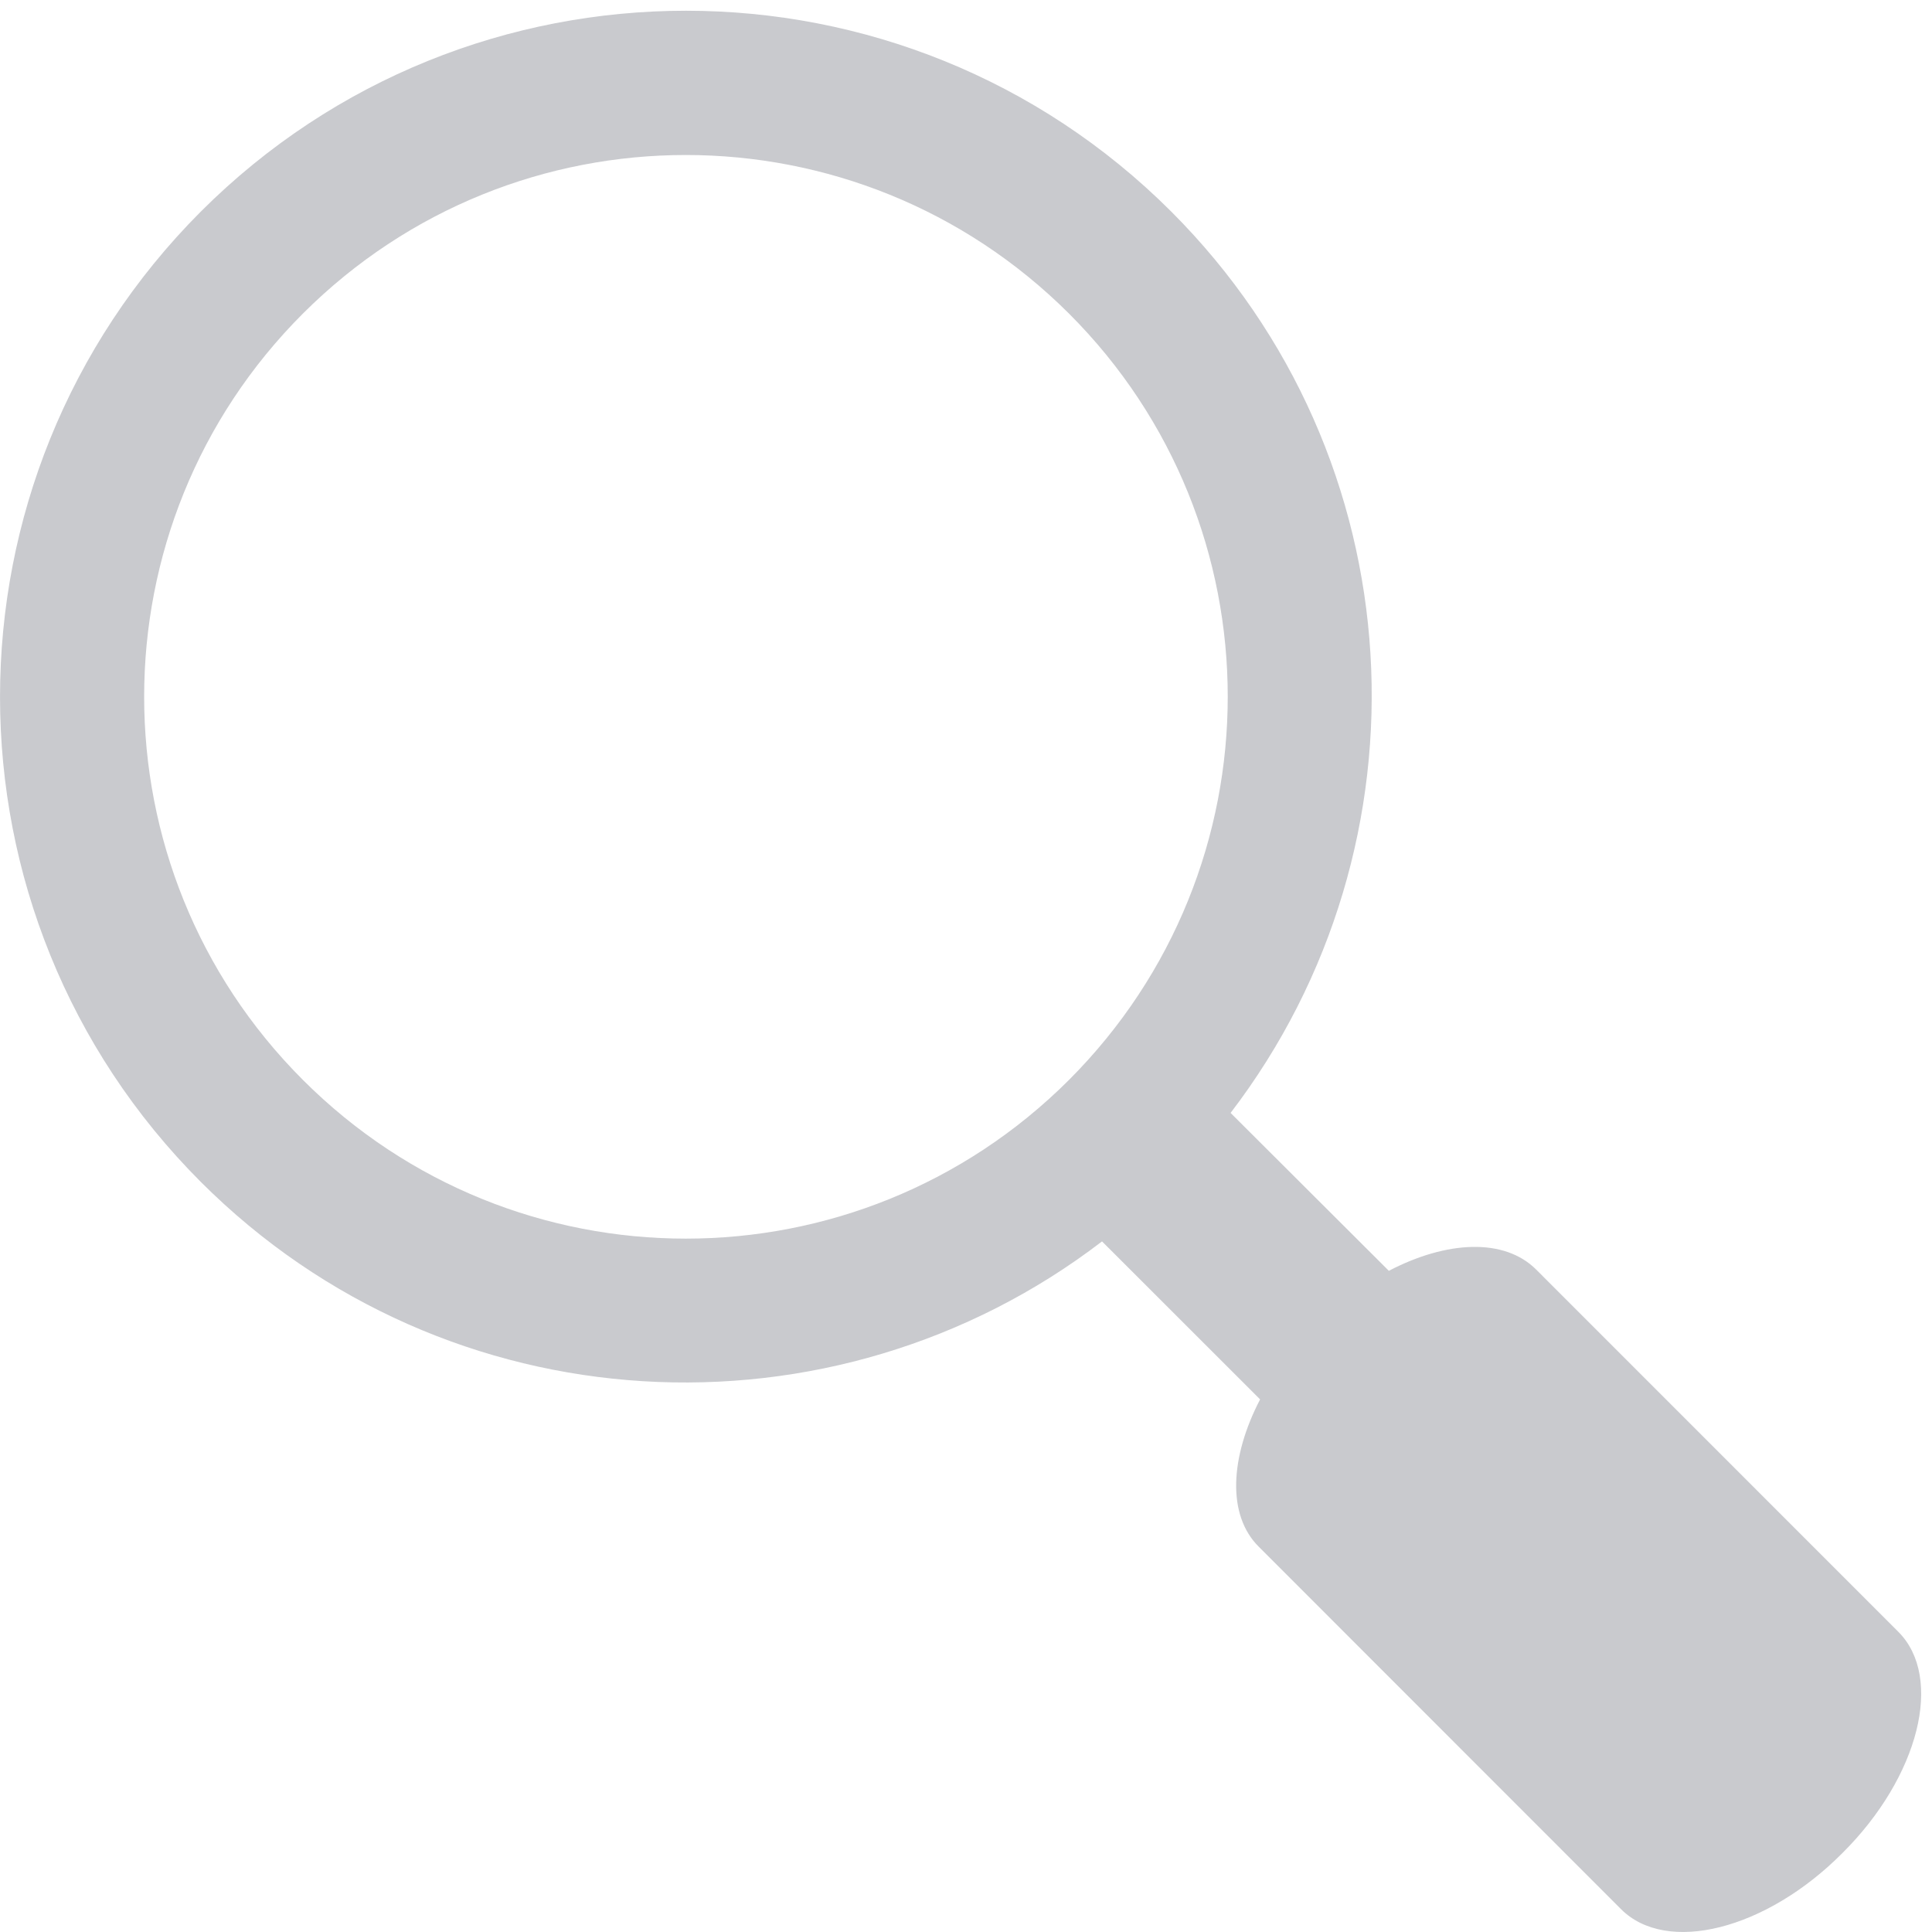 <?xml version="1.0" encoding="UTF-8" standalone="no"?>
<svg width="22px" height="22px" viewBox="0 0 22 22" version="1.1" xmlns="http://www.w3.org/2000/svg" xmlns:xlink="http://www.w3.org/1999/xlink" xmlns:sketch="http://www.bohemiancoding.com/sketch/ns">
    <!-- Generator: Sketch 3.5.1 (25234) - http://www.bohemiancoding.com/sketch -->
    <title>search_form</title>
    <desc>Created with Sketch.</desc>
    <defs></defs>
    <g id="Page-1" stroke="none" stroke-width="1" fill="none" fill-rule="evenodd" sketch:type="MSPage">
        <g id="search_form" sketch:type="MSArtboardGroup" transform="translate(-5, -6)" fill="#C7C8CC" fill-opacity="0.95">
            <g sketch:type="MSLayerGroup" transform="translate(5, 6)" id="Fill-1">
                <path d="M21.617,18.582 L17.494,14.458 C17.13,14.093 16.472,14.128 15.815,14.471 L14.013,12.673 C16.357,9.608 16.141,5.213 13.337,2.409 C10.285,-0.64 5.338,-0.64 2.287,2.409 C-0.762,5.463 -0.762,10.408 2.287,13.459 C5.089,16.261 9.488,16.482 12.549,14.136 L14.349,15.935 C14.006,16.595 13.971,17.252 14.333,17.612 L18.458,21.739 C18.977,22.26 20.11,21.977 20.98,21.101 C21.854,20.232 22.136,19.102 21.617,18.582 M3.449,12.297 C1.039,9.888 1.039,5.98 3.449,3.571 C5.86,1.162 9.76,1.164 12.173,3.571 C14.583,5.98 14.583,9.884 12.173,12.297 C9.76,14.707 5.858,14.707 3.449,12.297" sketch:type="MSShapeGroup"></path>
            </g>
        </g>
    </g>
</svg>
